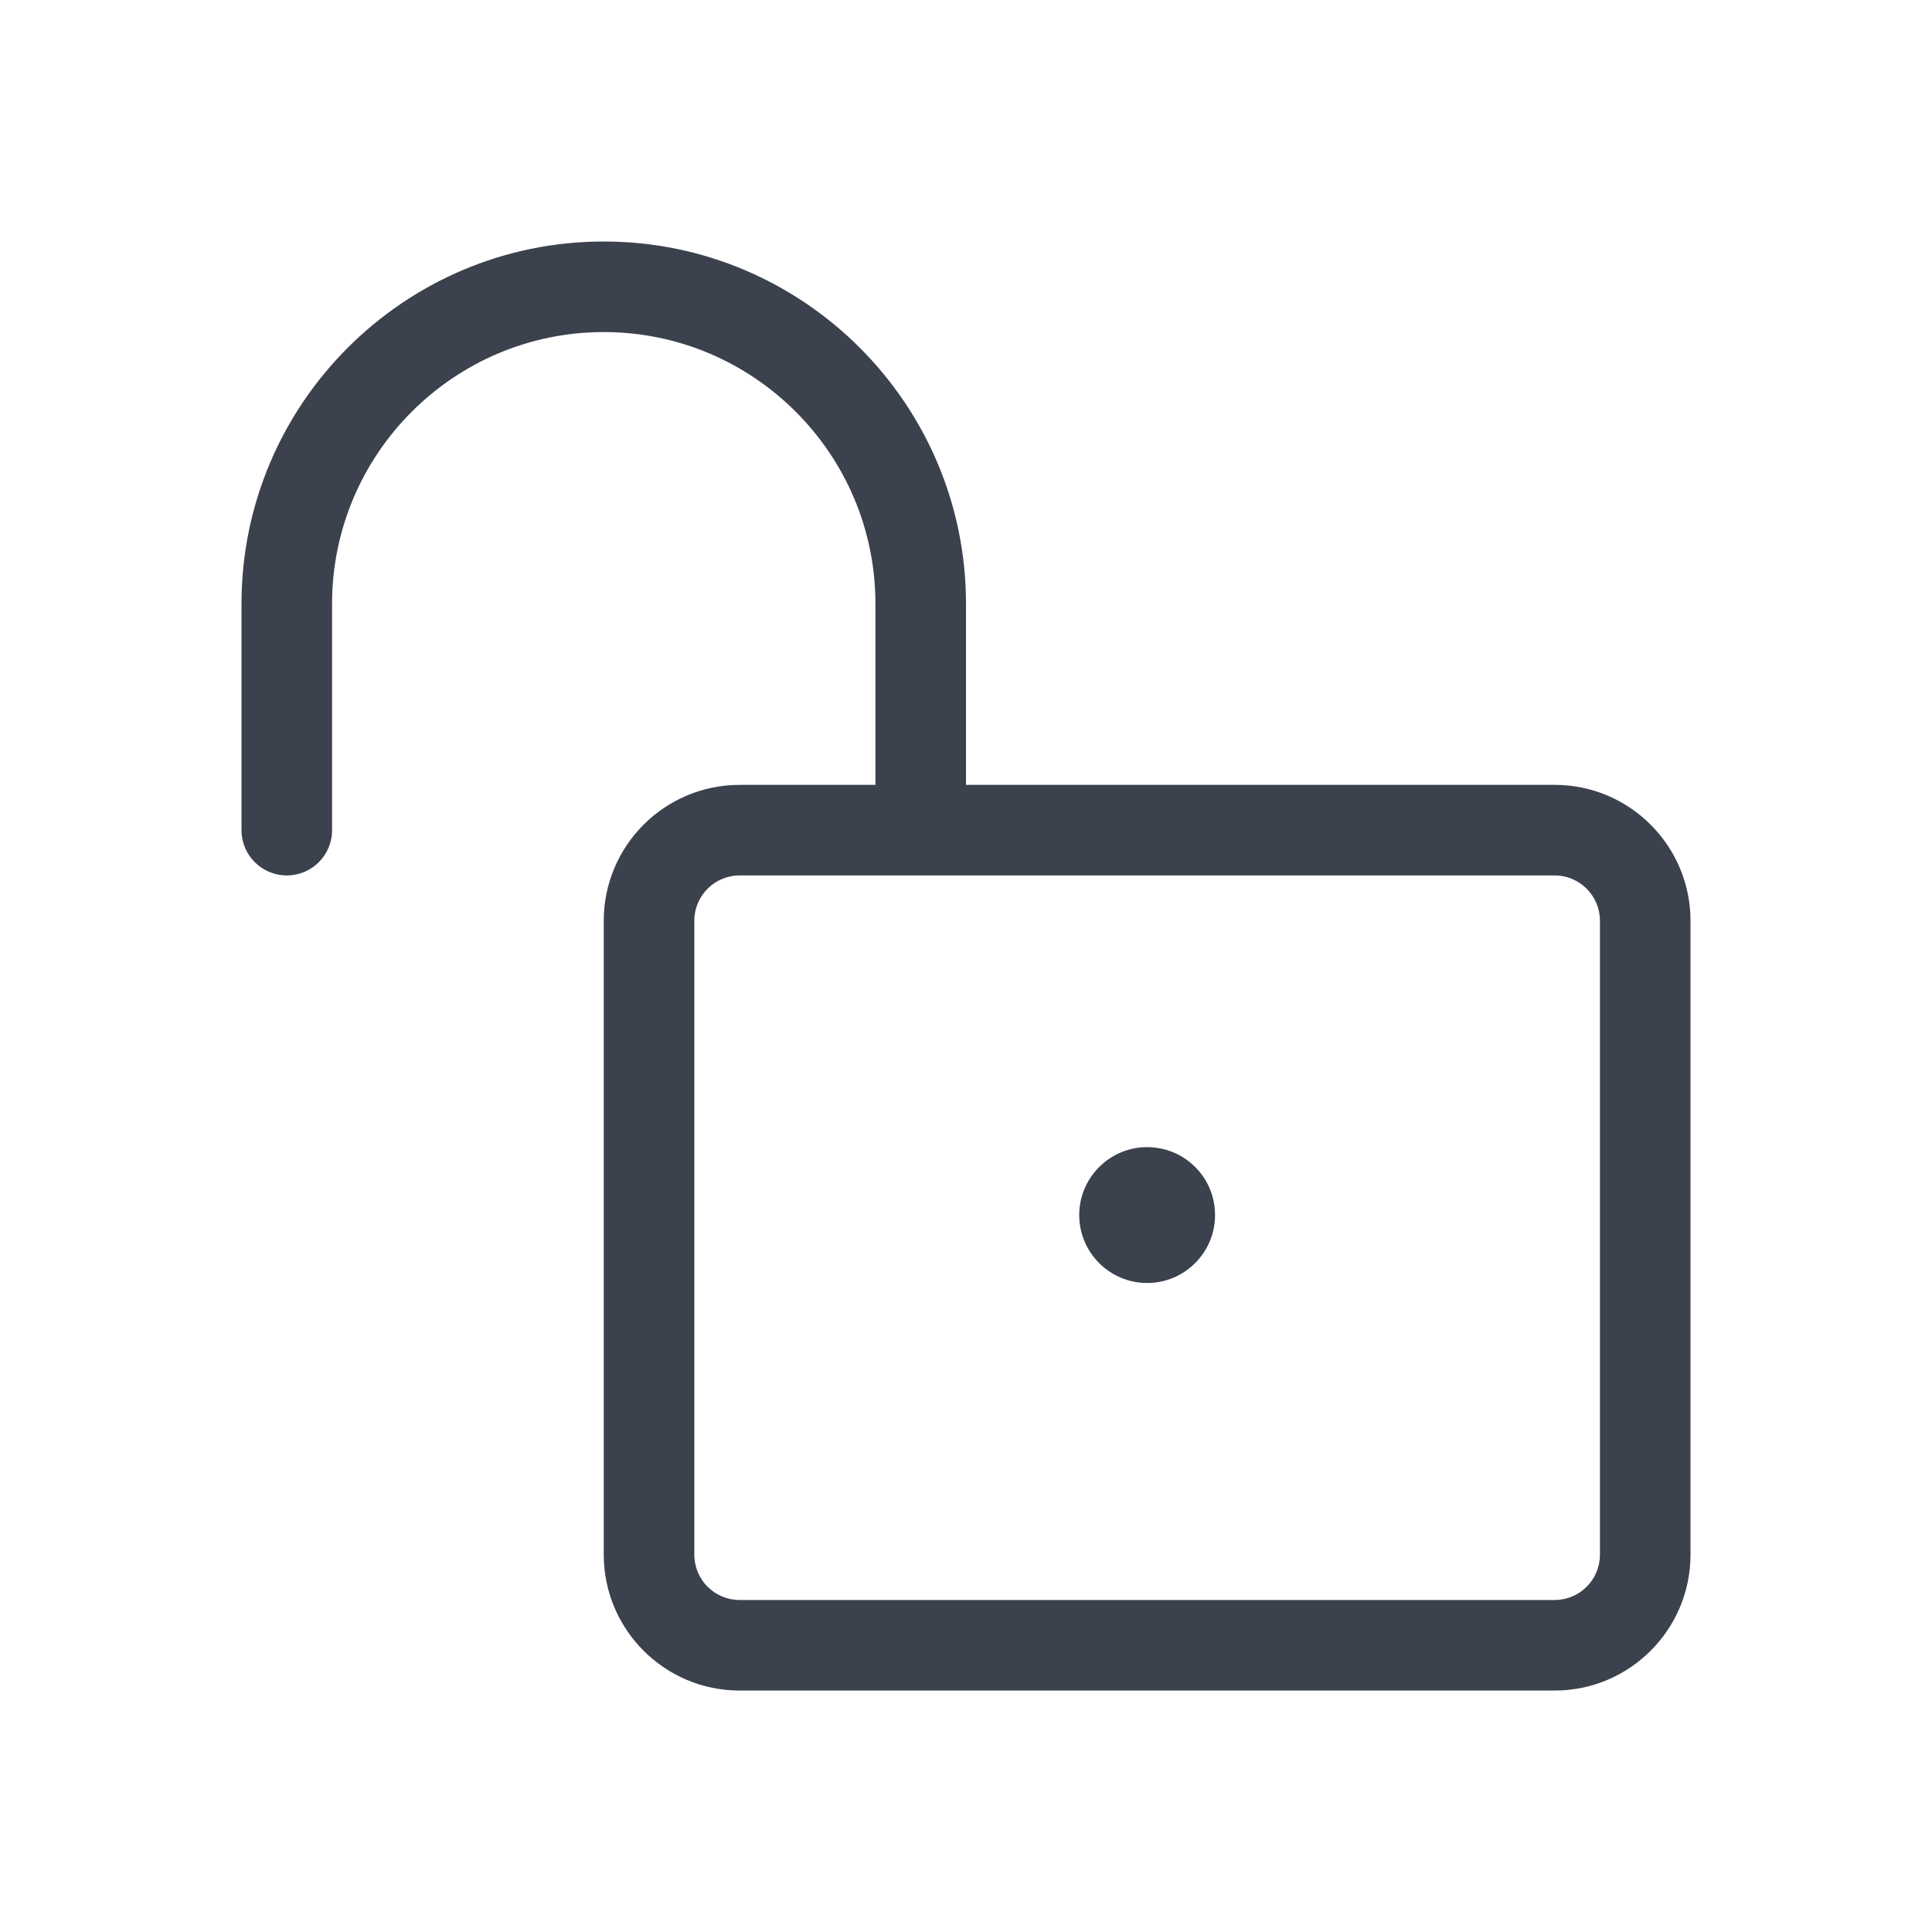 <svg width="40" height="40" viewBox="0 0 40 40" fill="none" xmlns="http://www.w3.org/2000/svg">
<path d="M15.312 35.001C13.761 35.001 12.5 33.739 12.5 32.188V19.063C12.5 17.512 13.761 16.25 15.312 16.25H18.125V12.501C18.125 9.399 15.601 6.875 12.5 6.875C9.399 6.875 6.875 9.399 6.875 12.501V17.188C6.875 17.706 6.455 18.125 5.938 18.125C5.42 18.125 5 17.706 5 17.188V12.501C5 8.365 8.365 5 12.5 5C16.635 5 20 8.365 20 12.501V16.25H32.188C33.739 16.25 35 17.512 35 19.063V32.188C35 33.739 33.739 35.001 32.188 35.001H15.312ZM15.312 18.125C14.795 18.125 14.375 18.546 14.375 19.063V32.188C14.375 32.706 14.795 33.126 15.312 33.126H32.188C32.705 33.126 33.125 32.706 33.125 32.188V19.063C33.125 18.546 32.705 18.125 32.188 18.125H15.312Z" fill="#3B414D"/>
<path d="M23.75 26.563C22.975 26.563 22.344 25.932 22.344 25.157C22.344 24.382 22.975 23.75 23.75 23.75C24.13 23.752 24.483 23.898 24.747 24.164C25.012 24.43 25.157 24.783 25.156 25.159C25.156 25.933 24.525 26.563 23.75 26.563Z" fill="#3B414D"/>
</svg>
